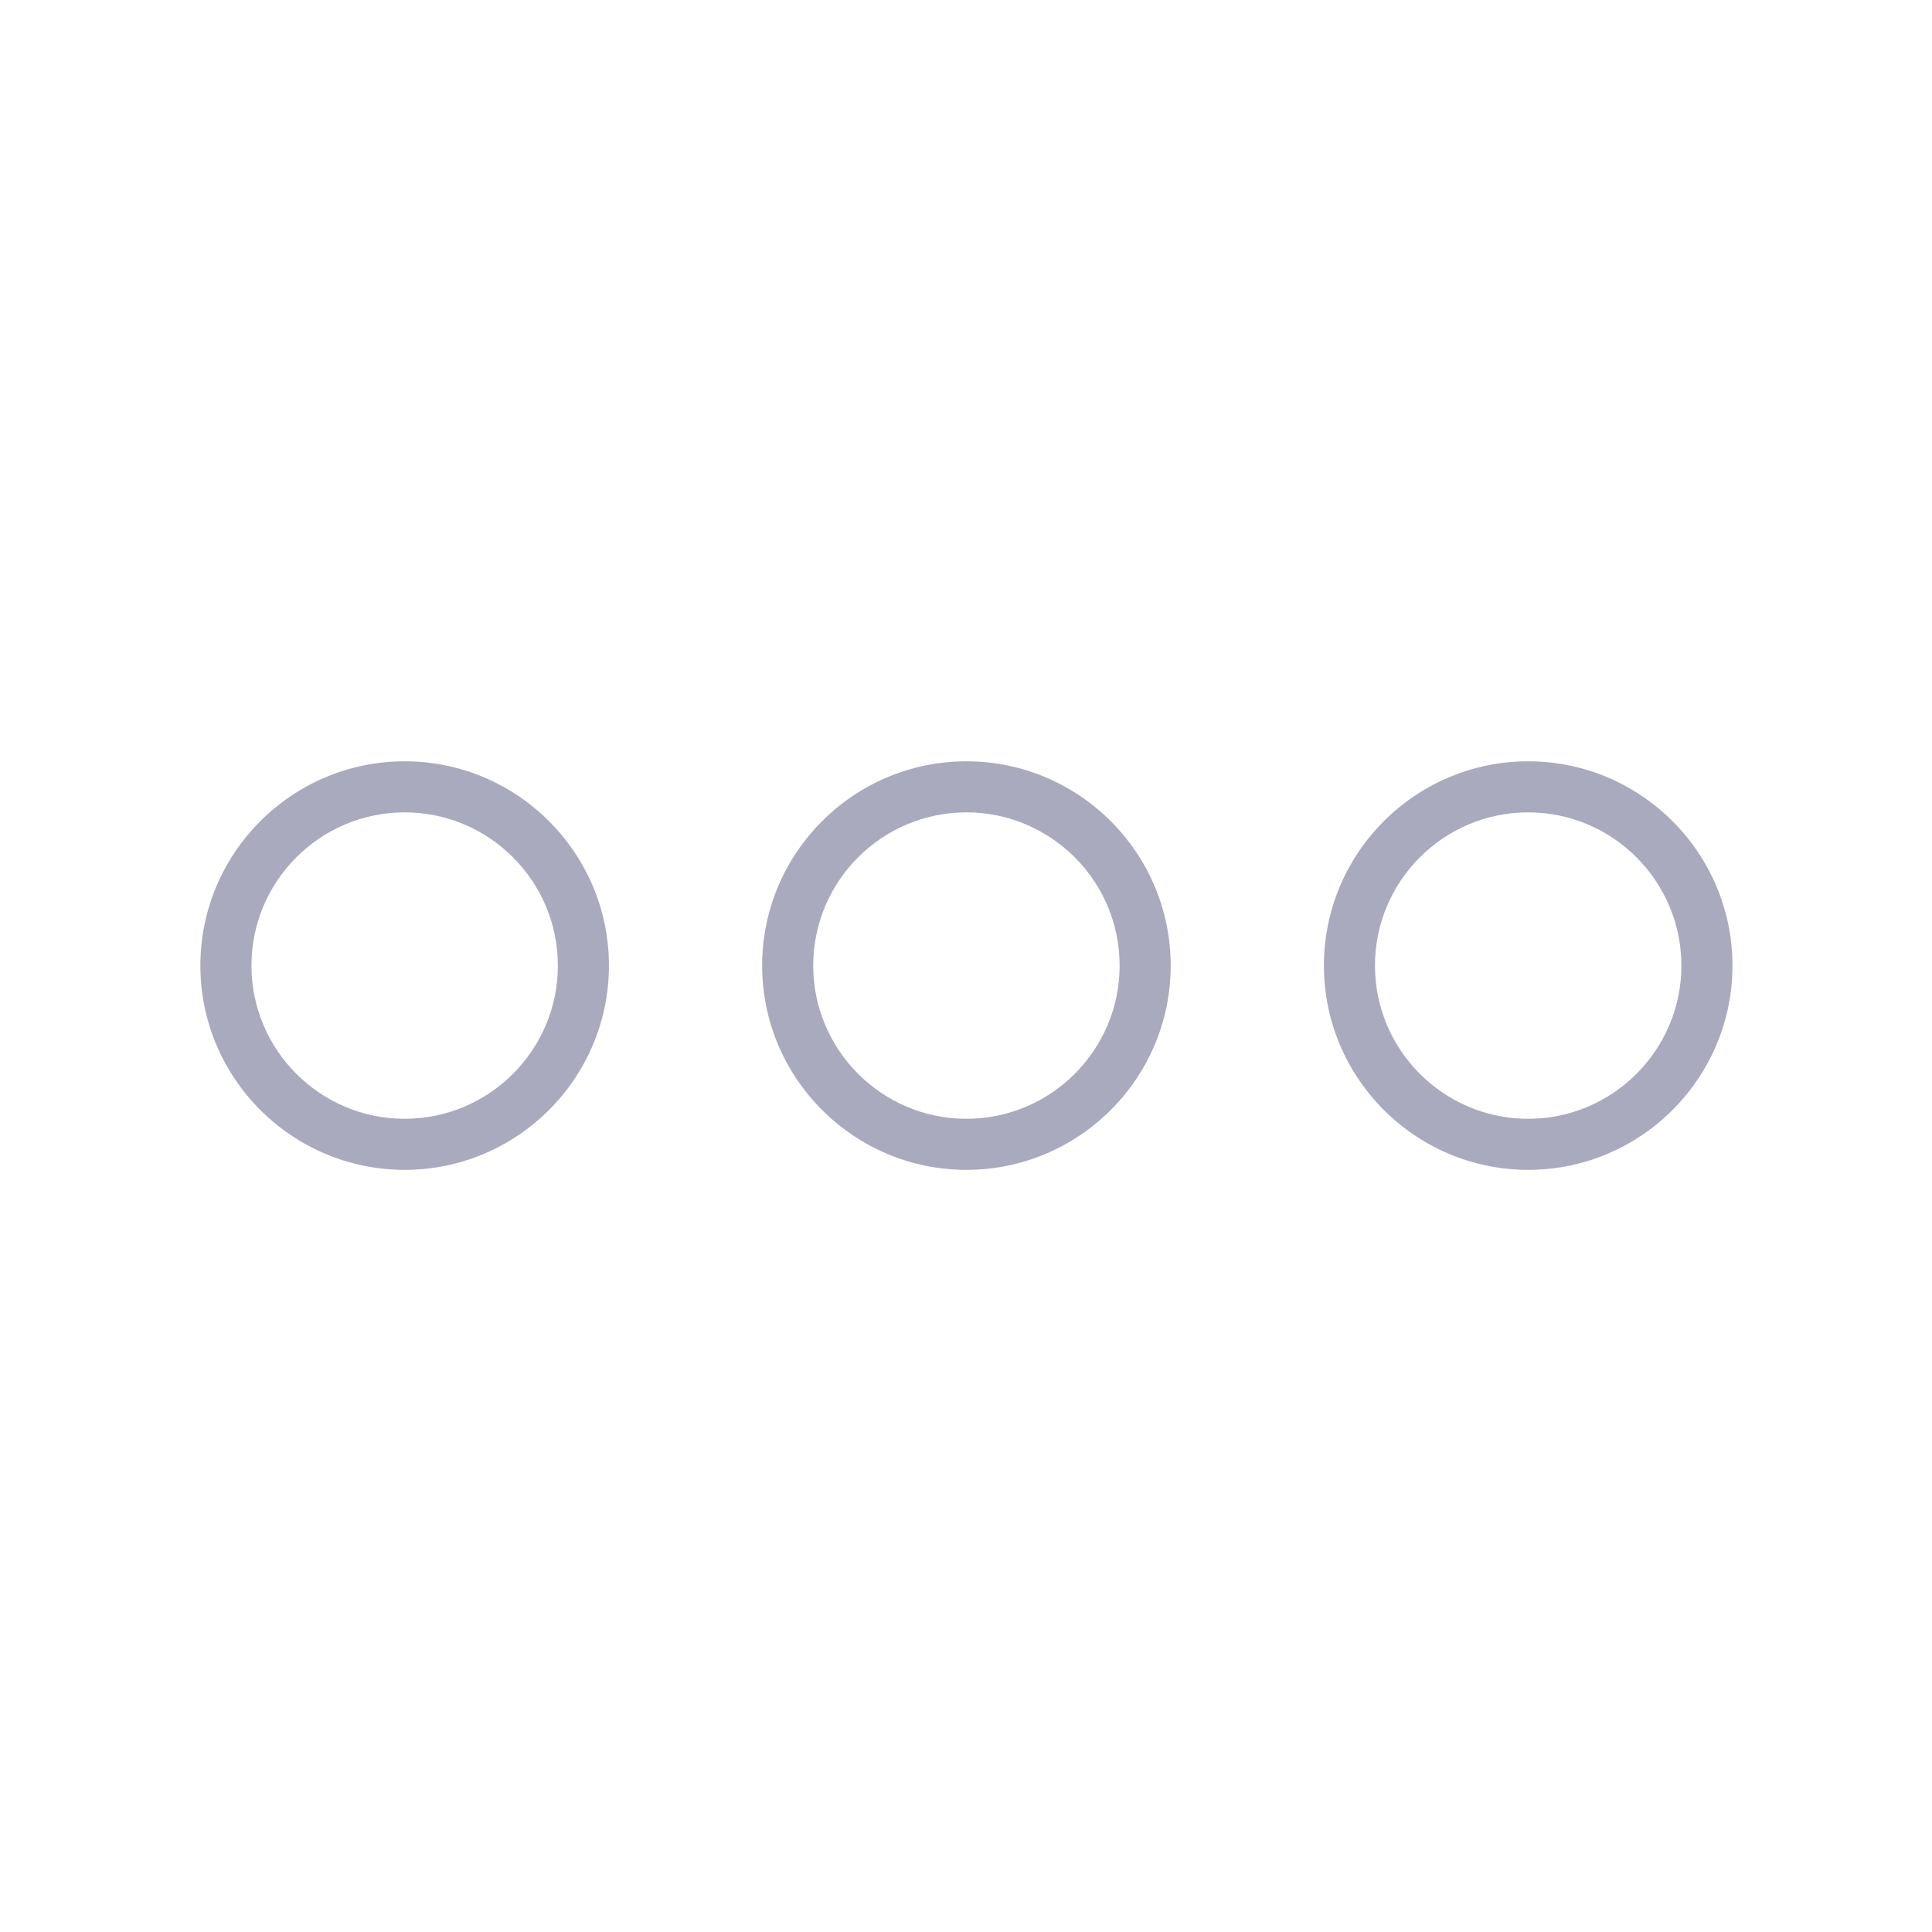 <?xml version="1.0" encoding="UTF-8" standalone="no"?>
<!-- Generator: Adobe Illustrator 19.0.0, SVG Export Plug-In . SVG Version: 6.00 Build 0)  -->

<svg
   xmlns:dc="http://purl.org/dc/elements/1.1/"
   xmlns:cc="http://creativecommons.org/ns#"
   xmlns:rdf="http://www.w3.org/1999/02/22-rdf-syntax-ns#"
   xmlns:svg="http://www.w3.org/2000/svg"
   xmlns="http://www.w3.org/2000/svg"
   xmlns:sodipodi="http://sodipodi.sourceforge.net/DTD/sodipodi-0.dtd"
   xmlns:inkscape="http://www.inkscape.org/namespaces/inkscape"
   version="1.1"
   id="Capa_1"
   x="0px"
   y="0px"
   viewBox="0 0 60 60"
   style="enable-background:new 0 0 60 60;"
   xml:space="preserve"
   sodipodi:docname="more-hori.svg"
   inkscape:version="0.92.4 5da689c313, 2019-01-14"><defs
   id="defs43" /><sodipodi:namedview
   pagecolor="#ffffff"
   bordercolor="#666666"
   borderopacity="1"
   objecttolerance="10"
   gridtolerance="10"
   guidetolerance="10"
   inkscape:pageopacity="0"
   inkscape:pageshadow="2"
   inkscape:window-width="1920"
   inkscape:window-height="1013"
   id="namedview41"
   showgrid="false"
   inkscape:zoom="3.9333333"
   inkscape:cx="-15.635593"
   inkscape:cy="30"
   inkscape:window-x="0"
   inkscape:window-y="0"
   inkscape:window-maximized="1"
   inkscape:current-layer="Capa_1" />
<g
   id="g8"
   style="fill:#aaaabe;fill-opacity:1"
   transform="matrix(0,0.793,-0.793,0,53.803,6.197)">
	<path
   d="m 30,16 c 4.411,0 8,-3.589 8,-8 0,-4.411 -3.589,-8 -8,-8 -4.411,0 -8,3.589 -8,8 0,4.411 3.589,8 8,8 z M 30,2 c 3.309,0 6,2.691 6,6 0,3.309 -2.691,6 -6,6 -3.309,0 -6,-2.691 -6,-6 0,-3.309 2.691,-6 6,-6 z"
   id="path2"
   style="fill:#aaaabe;fill-opacity:1"
   inkscape:connector-curvature="0" />
	<path
   d="m 30,44 c -4.411,0 -8,3.589 -8,8 0,4.411 3.589,8 8,8 4.411,0 8,-3.589 8,-8 0,-4.411 -3.589,-8 -8,-8 z m 0,14 c -3.309,0 -6,-2.691 -6,-6 0,-3.309 2.691,-6 6,-6 3.309,0 6,2.691 6,6 0,3.309 -2.691,6 -6,6 z"
   id="path4"
   style="fill:#aaaabe;fill-opacity:1"
   inkscape:connector-curvature="0" />
	<path
   d="m 30,22 c -4.411,0 -8,3.589 -8,8 0,4.411 3.589,8 8,8 4.411,0 8,-3.589 8,-8 0,-4.411 -3.589,-8 -8,-8 z m 0,14 c -3.309,0 -6,-2.691 -6,-6 0,-3.309 2.691,-6 6,-6 3.309,0 6,2.691 6,6 0,3.309 -2.691,6 -6,6 z"
   id="path6"
   style="fill:#aaaabe;fill-opacity:1"
   inkscape:connector-curvature="0" />
</g>
<g
   id="g10"
   style="fill:#aaaabe;fill-opacity:1"
   transform="matrix(0,0.793,-0.793,0,47.606,64.544)">
</g>
<g
   id="g12"
   style="fill:#aaaabe;fill-opacity:1"
   transform="matrix(0,0.793,-0.793,0,47.606,64.544)">
</g>
<g
   id="g14"
   style="fill:#aaaabe;fill-opacity:1"
   transform="matrix(0,0.793,-0.793,0,47.606,64.544)">
</g>
<g
   id="g16"
   style="fill:#aaaabe;fill-opacity:1"
   transform="matrix(0,0.793,-0.793,0,47.606,64.544)">
</g>
<g
   id="g18"
   style="fill:#aaaabe;fill-opacity:1"
   transform="matrix(0,0.793,-0.793,0,47.606,64.544)">
</g>
<g
   id="g20"
   style="fill:#aaaabe;fill-opacity:1"
   transform="matrix(0,0.793,-0.793,0,47.606,64.544)">
</g>
<g
   id="g22"
   style="fill:#aaaabe;fill-opacity:1"
   transform="matrix(0,0.793,-0.793,0,47.606,64.544)">
</g>
<g
   id="g24"
   style="fill:#aaaabe;fill-opacity:1"
   transform="matrix(0,0.793,-0.793,0,47.606,64.544)">
</g>
<g
   id="g26"
   style="fill:#aaaabe;fill-opacity:1"
   transform="matrix(0,0.793,-0.793,0,47.606,64.544)">
</g>
<g
   id="g28"
   style="fill:#aaaabe;fill-opacity:1"
   transform="matrix(0,0.793,-0.793,0,47.606,64.544)">
</g>
<g
   id="g30"
   style="fill:#aaaabe;fill-opacity:1"
   transform="matrix(0,0.793,-0.793,0,47.606,64.544)">
</g>
<g
   id="g32"
   style="fill:#aaaabe;fill-opacity:1"
   transform="matrix(0,0.793,-0.793,0,47.606,64.544)">
</g>
<g
   id="g34"
   style="fill:#aaaabe;fill-opacity:1"
   transform="matrix(0,0.793,-0.793,0,47.606,64.544)">
</g>
<g
   id="g36"
   style="fill:#aaaabe;fill-opacity:1"
   transform="matrix(0,0.793,-0.793,0,47.606,64.544)">
</g>
<g
   id="g38"
   style="fill:#aaaabe;fill-opacity:1"
   transform="matrix(0,0.793,-0.793,0,47.606,64.544)">
</g>
</svg>